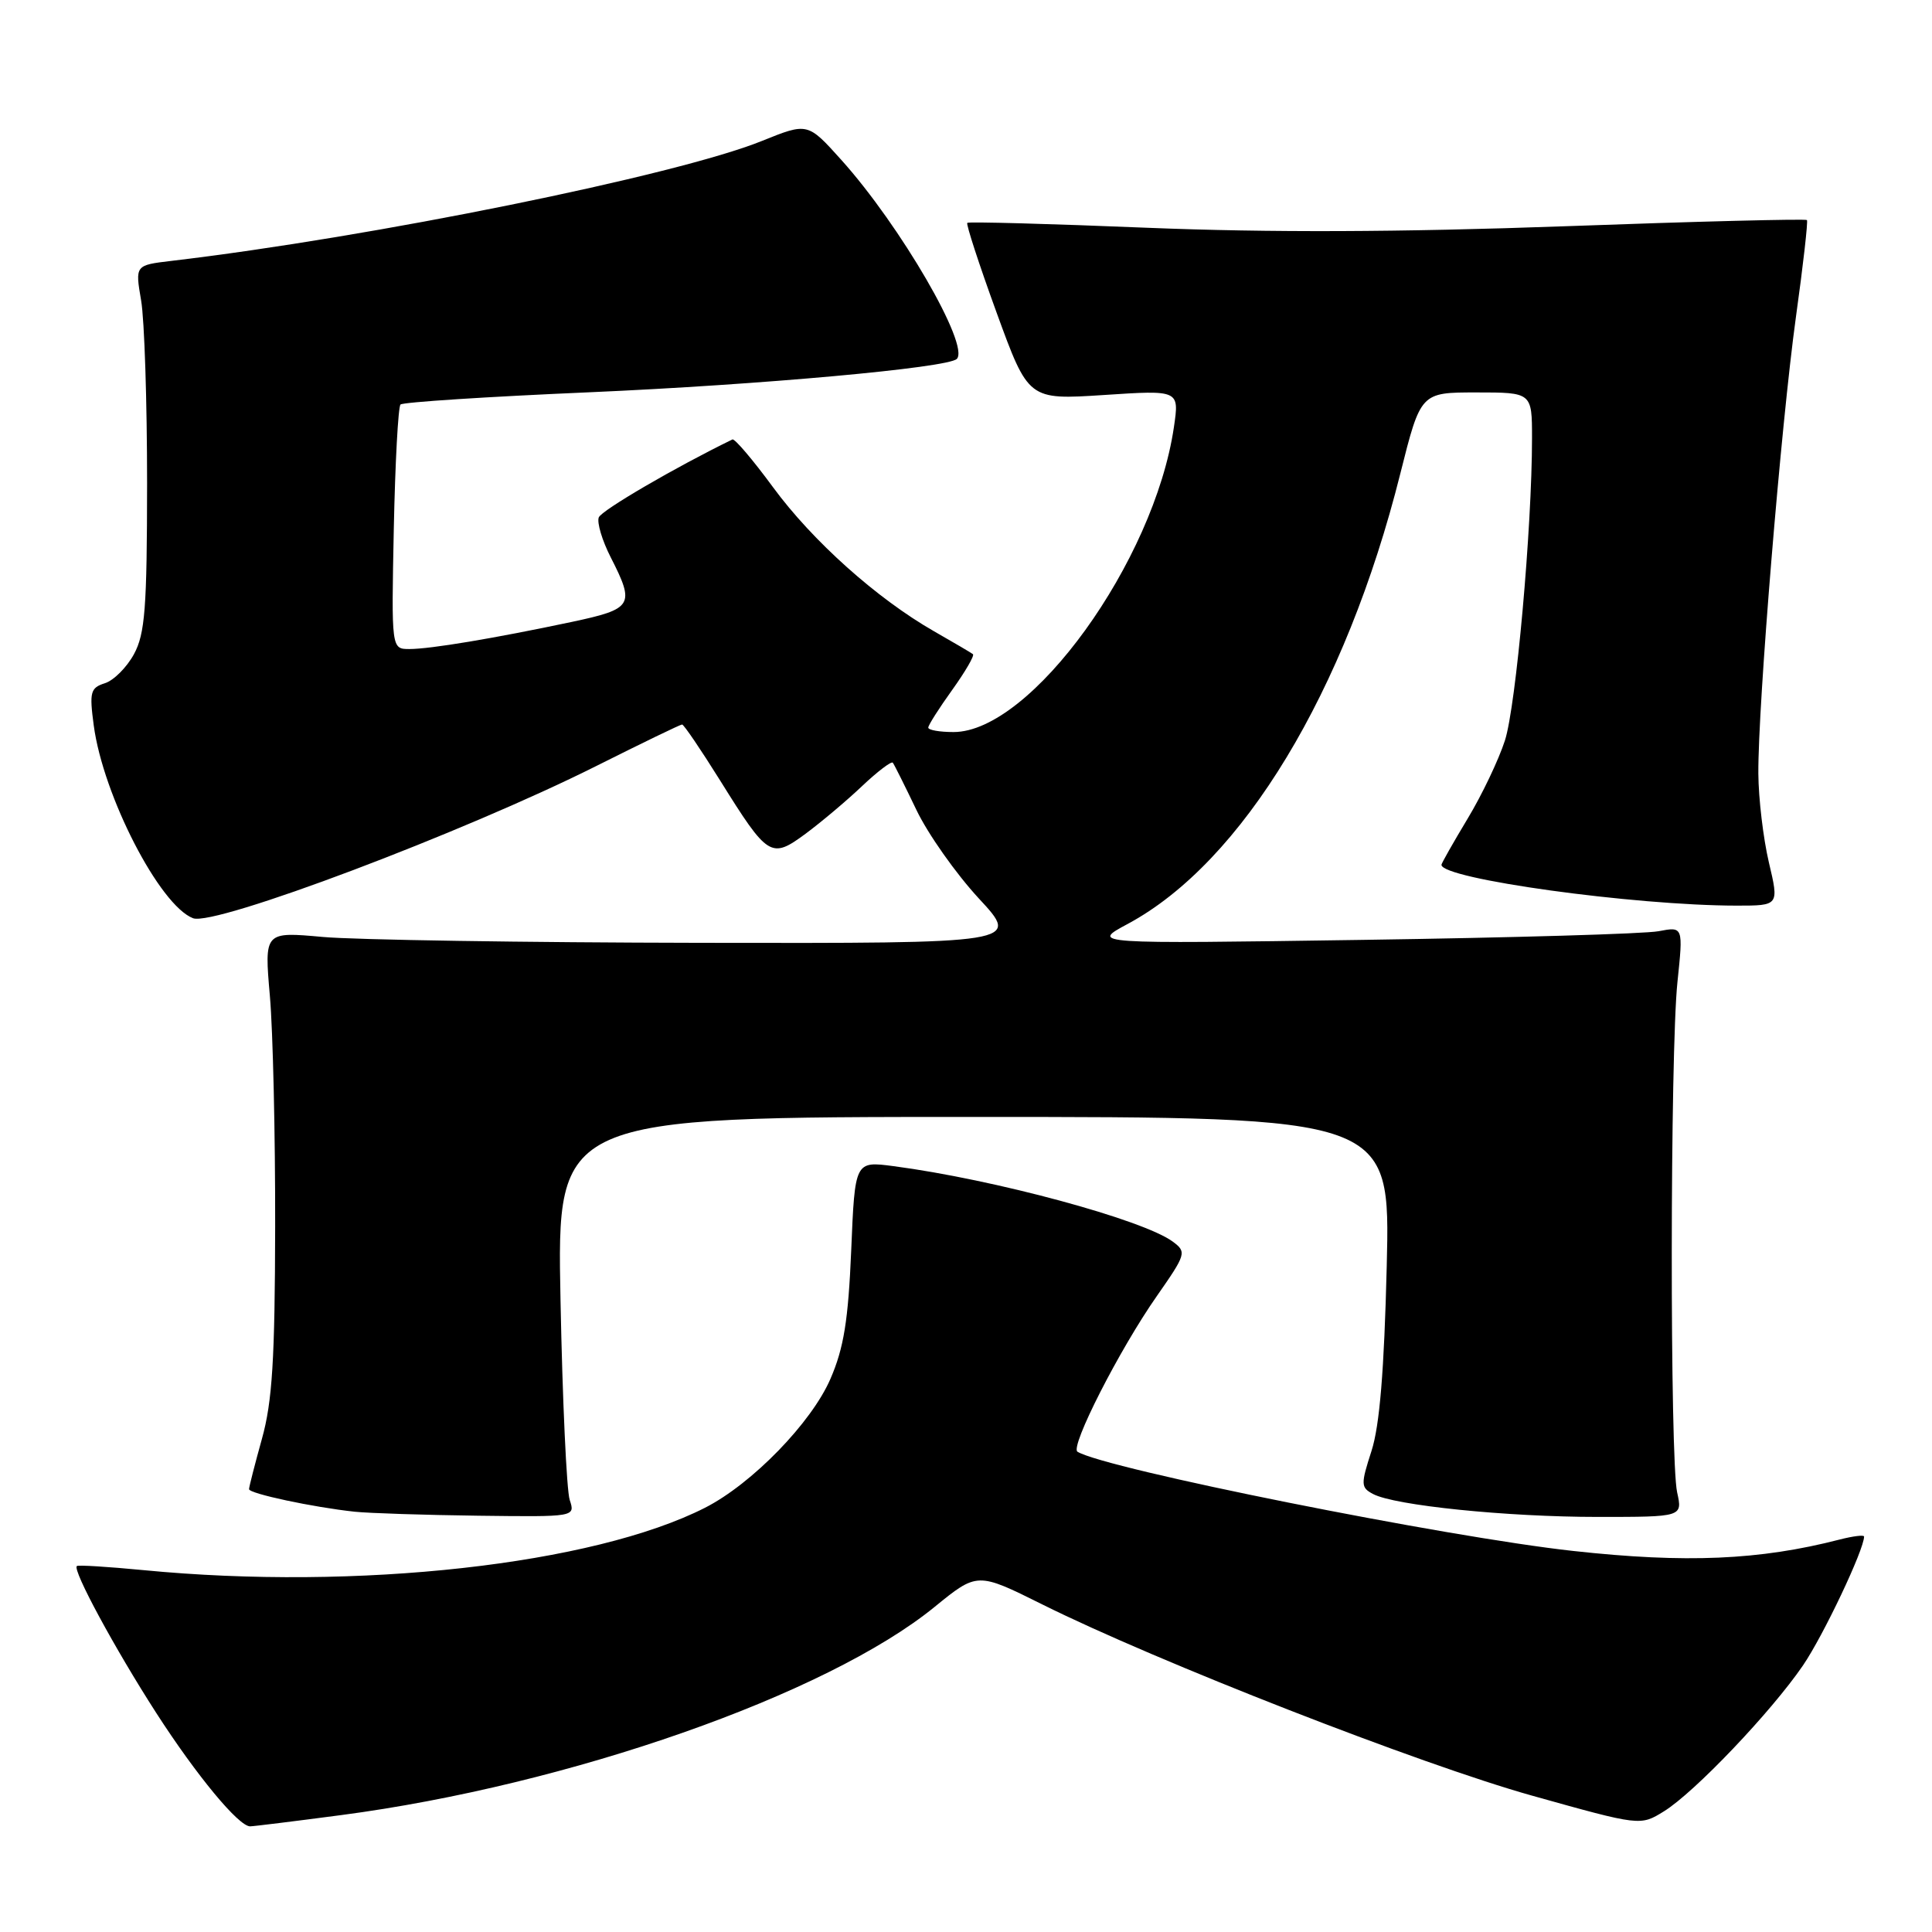 <?xml version="1.0" encoding="UTF-8" standalone="no"?>
<!DOCTYPE svg PUBLIC "-//W3C//DTD SVG 1.1//EN" "http://www.w3.org/Graphics/SVG/1.1/DTD/svg11.dtd" >
<svg xmlns="http://www.w3.org/2000/svg" xmlns:xlink="http://www.w3.org/1999/xlink" version="1.1" viewBox="0 0 256 256">
 <g >
 <path fill="currentColor"
d=" M 45.20 240.51 C 75.39 236.54 109.56 224.55 123.82 212.94 C 129.50 208.31 129.50 208.31 138.10 212.59 C 153.32 220.17 188.24 233.80 203.00 237.93 C 217.35 241.95 217.35 241.95 220.48 240.01 C 224.53 237.51 234.70 226.83 238.91 220.67 C 241.60 216.73 247.00 205.34 247.00 203.60 C 247.00 203.36 245.54 203.54 243.75 204.00 C 233.15 206.73 223.39 207.15 208.46 205.51 C 191.59 203.66 146.43 194.62 142.77 192.36 C 141.75 191.73 148.34 178.80 153.29 171.73 C 157.17 166.17 157.25 165.90 155.41 164.53 C 151.49 161.62 131.77 156.28 118.39 154.52 C 113.28 153.85 113.28 153.85 112.79 165.68 C 112.40 174.95 111.81 178.62 110.04 182.70 C 107.53 188.51 99.65 196.61 93.43 199.78 C 78.60 207.32 47.32 210.80 19.00 208.05 C 14.32 207.60 10.36 207.35 10.18 207.51 C 9.59 208.05 15.22 218.46 20.72 227.00 C 26.06 235.28 31.62 242.00 33.14 242.00 C 33.56 242.00 38.98 241.33 45.20 240.51 Z  M 75.49 198.75 C 75.08 197.51 74.53 185.59 74.27 172.25 C 73.79 148.00 73.79 148.00 129.01 148.00 C 184.23 148.00 184.23 148.00 183.75 167.75 C 183.41 181.64 182.81 188.91 181.73 192.26 C 180.30 196.69 180.31 197.10 181.93 197.96 C 184.77 199.48 199.63 201.00 211.70 201.00 C 222.95 201.00 222.95 201.00 222.23 197.75 C 221.26 193.42 221.29 139.48 222.27 130.13 C 223.04 122.77 223.04 122.77 219.77 123.39 C 217.97 123.74 200.30 124.25 180.50 124.54 C 144.50 125.07 144.50 125.07 149.42 122.43 C 164.62 114.27 178.31 91.65 185.55 62.75 C 188.25 52.00 188.25 52.00 195.62 52.00 C 203.00 52.00 203.00 52.00 203.00 58.06 C 203.00 69.90 200.88 93.57 199.41 98.12 C 198.59 100.66 196.37 105.33 194.46 108.49 C 192.56 111.65 191.00 114.40 191.00 114.59 C 191.00 116.46 216.51 119.99 230.12 120.00 C 235.74 120.00 235.74 120.00 234.38 114.25 C 233.64 111.09 233.01 105.80 232.99 102.50 C 232.93 93.53 236.00 56.25 237.97 42.00 C 238.93 35.12 239.58 29.35 239.43 29.16 C 239.28 28.98 224.83 29.34 207.33 29.98 C 185.46 30.77 168.15 30.83 152.00 30.18 C 139.07 29.65 128.35 29.36 128.17 29.53 C 127.99 29.69 129.73 35.04 132.05 41.41 C 136.27 52.99 136.27 52.99 146.27 52.34 C 156.27 51.68 156.27 51.68 155.55 56.59 C 152.93 74.41 136.61 97.00 126.35 97.00 C 124.51 97.00 123.00 96.74 123.00 96.41 C 123.00 96.09 124.43 93.84 126.17 91.42 C 127.91 88.99 129.15 86.86 128.92 86.68 C 128.69 86.50 126.36 85.13 123.75 83.64 C 116.17 79.30 107.66 71.68 102.43 64.56 C 99.77 60.94 97.35 58.09 97.05 58.23 C 89.51 61.90 79.70 67.62 79.34 68.56 C 79.08 69.25 79.79 71.63 80.93 73.86 C 84.16 80.20 83.87 80.68 75.75 82.41 C 65.51 84.58 57.03 86.00 54.25 86.00 C 51.86 86.00 51.86 86.00 52.18 70.08 C 52.36 61.32 52.76 53.91 53.07 53.60 C 53.38 53.29 64.63 52.56 78.07 51.98 C 100.77 50.99 125.59 48.74 126.78 47.56 C 128.54 45.80 119.32 29.91 111.48 21.19 C 107.02 16.23 107.02 16.23 100.95 18.68 C 89.66 23.24 49.26 31.44 22.70 34.57 C 17.90 35.14 17.90 35.14 18.70 39.82 C 19.14 42.39 19.49 53.27 19.49 64.00 C 19.48 80.56 19.22 83.98 17.75 86.68 C 16.80 88.43 15.07 90.16 13.90 90.53 C 11.98 91.14 11.83 91.70 12.42 96.11 C 13.66 105.42 21.15 119.97 25.58 121.67 C 28.44 122.77 61.46 110.30 78.99 101.51 C 85.03 98.48 90.15 96.00 90.38 96.00 C 90.61 96.00 92.86 99.32 95.39 103.37 C 101.77 113.60 102.16 113.85 106.75 110.47 C 108.81 108.94 112.18 106.11 114.23 104.16 C 116.28 102.22 118.12 100.83 118.30 101.06 C 118.49 101.30 119.89 104.11 121.42 107.30 C 122.94 110.49 126.67 115.77 129.70 119.05 C 135.22 125.00 135.22 125.00 92.86 124.93 C 69.56 124.89 47.02 124.54 42.76 124.15 C 35.02 123.45 35.02 123.45 35.76 131.97 C 36.17 136.66 36.48 150.40 36.46 162.50 C 36.43 180.11 36.08 185.73 34.71 190.64 C 33.77 194.02 33.00 197.03 33.00 197.32 C 33.00 197.91 41.49 199.72 47.00 200.31 C 48.92 200.51 56.29 200.75 63.37 200.84 C 76.23 201.00 76.23 201.00 75.49 198.75 Z "/>
</g>
</svg>
